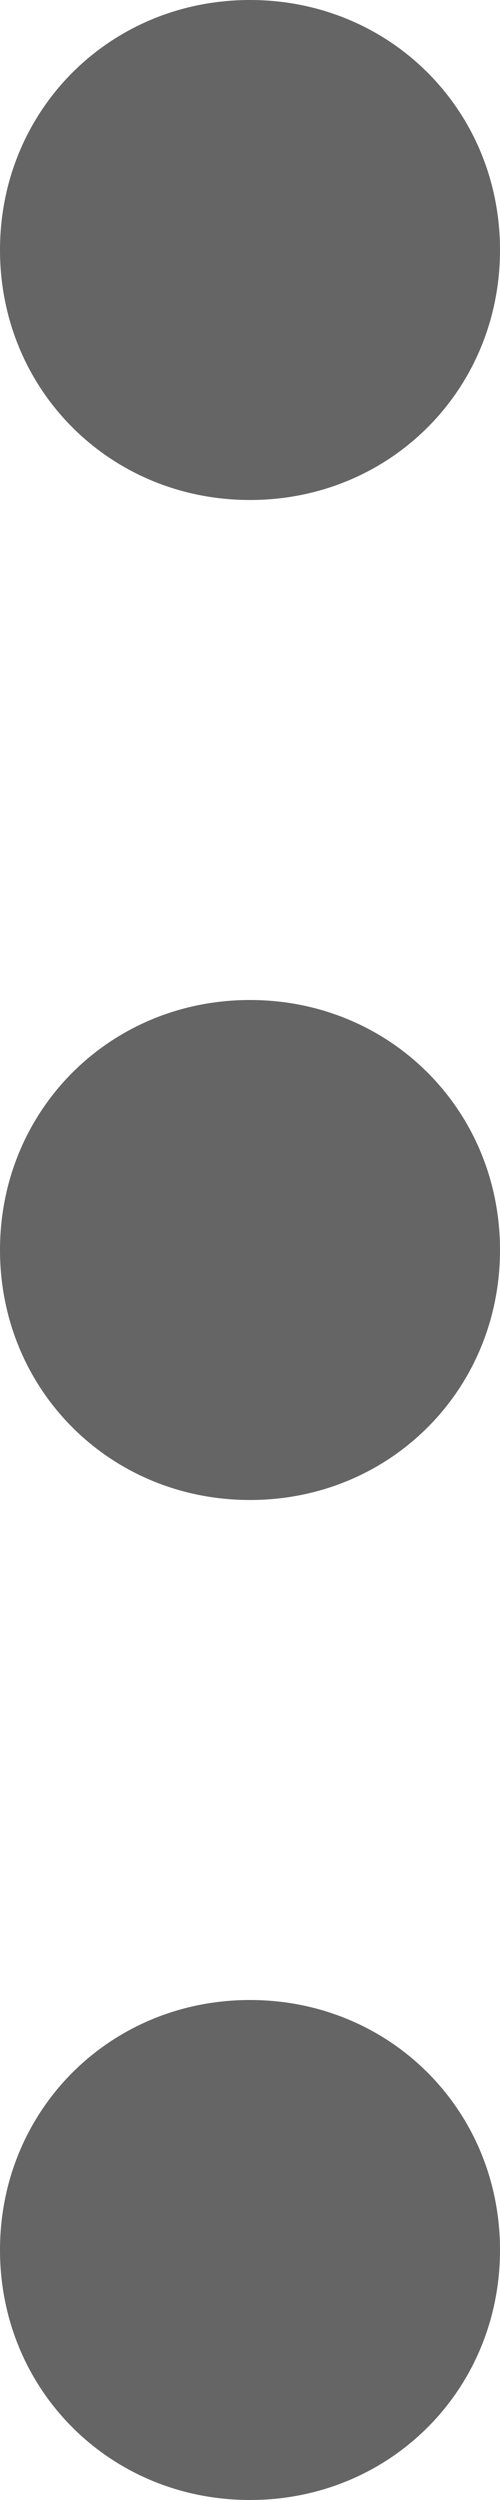 <?xml version="1.0" encoding="utf-8"?>
<!-- Generator: Adobe Illustrator 21.0.0, SVG Export Plug-In . SVG Version: 6.00 Build 0)  -->
<svg version="1.1" id="Слой_1" xmlns="http://www.w3.org/2000/svg" xmlns:xlink="http://www.w3.org/1999/xlink" x="0px" y="0px"
	 viewBox="0 0 5 25" style="enable-background:new 0 0 5 25;" xml:space="preserve">
<style type="text/css">
	.st0{opacity:0.602;}
</style>
<title>Shape</title>
<desc>Created with Sketch.</desc>
<path id="Symbols" class="st0" d="M2.5,5C1.1,5,0,3.9,0,2.5S1.1,0,2.5,0S5,1.1,5,2.5S3.9,5,2.5,5z M2.5,15C1.1,15,0,13.9,0,12.5
	S1.1,10,2.5,10S5,11.1,5,12.5S3.9,15,2.5,15z M2.5,25C1.1,25,0,23.9,0,22.5C0,21.1,1.1,20,2.5,20S5,21.1,5,22.5
	C5,23.9,3.9,25,2.5,25z M2.5,5C1.1,5,0,3.9,0,2.5S1.1,0,2.5,0S5,1.1,5,2.5S3.9,5,2.5,5z M2.5,15C1.1,15,0,13.9,0,12.5S1.1,10,2.5,10
	S5,11.1,5,12.5S3.9,15,2.5,15z M2.5,25C1.1,25,0,23.9,0,22.5C0,21.1,1.1,20,2.5,20S5,21.1,5,22.5C5,23.9,3.9,25,2.5,25z"/>
</svg>
